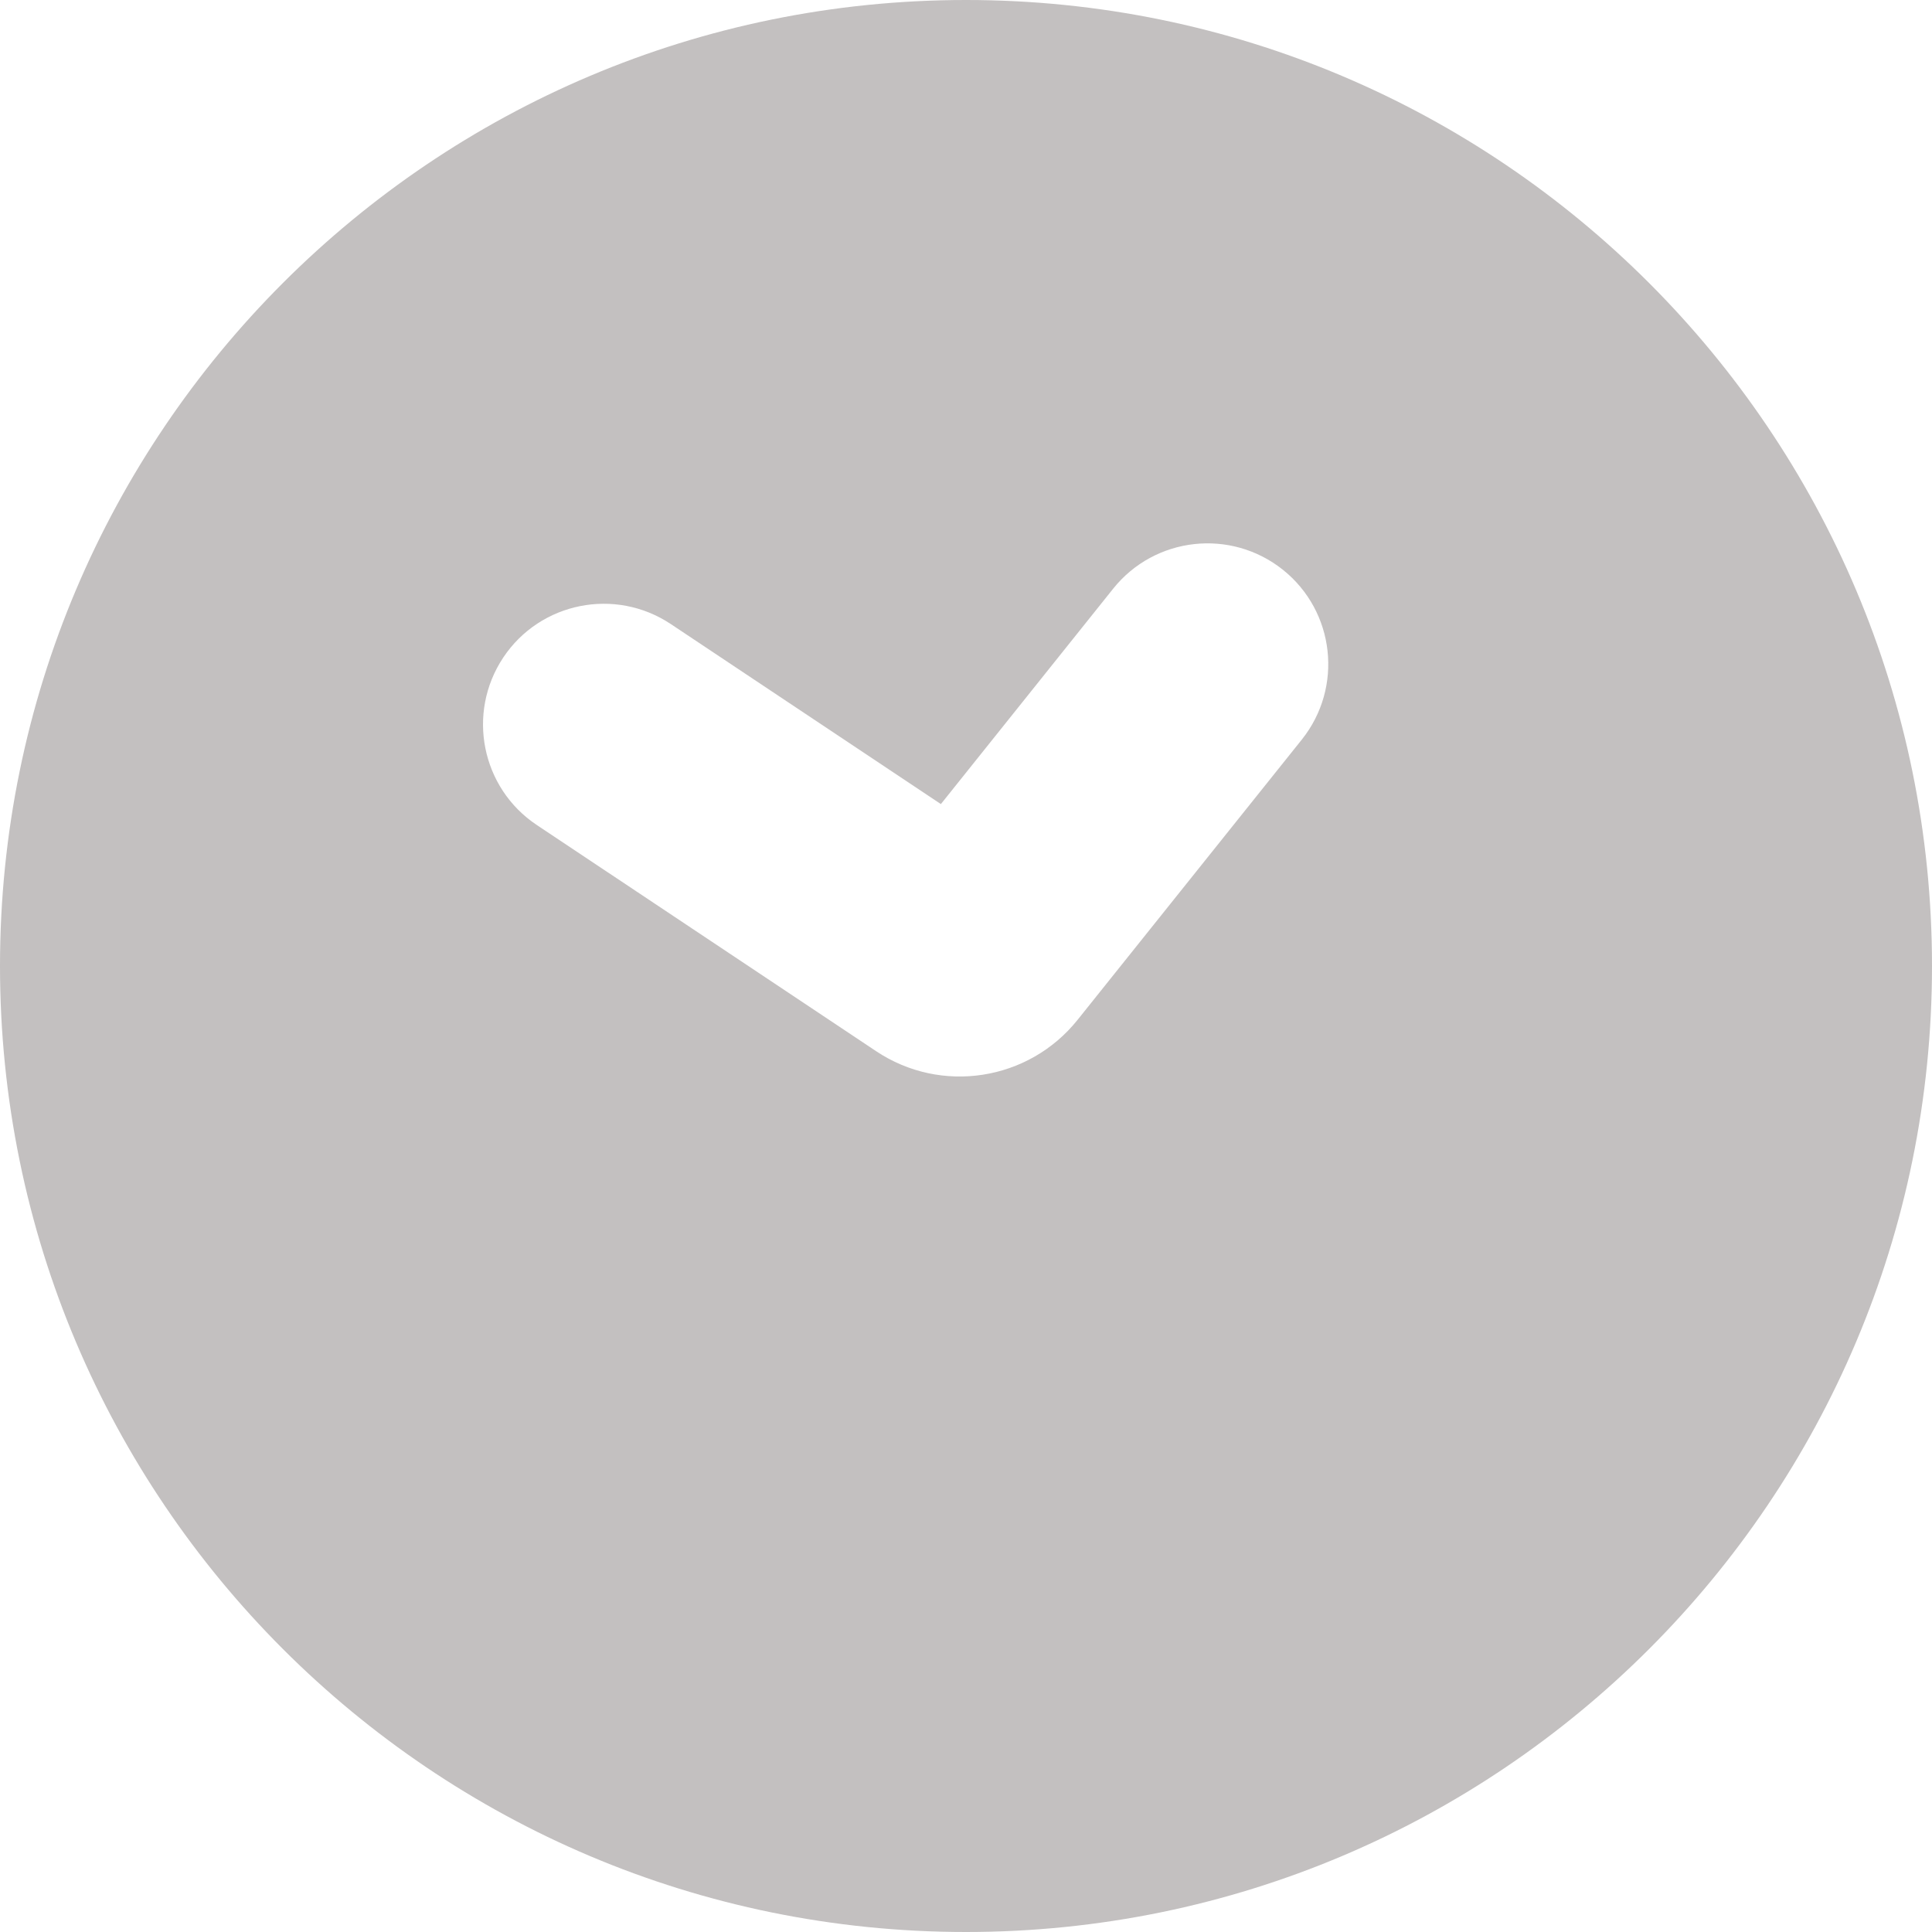 <svg width="16" height="16" viewBox="0 0 16 16" fill="none" xmlns="http://www.w3.org/2000/svg">
<path fill-rule="evenodd" clip-rule="evenodd" d="M8 16C12.418 16 16 12.418 16 8C16 3.582 12.418 0 8 0C3.582 0 0 3.582 0 8C0 12.418 3.582 16 8 16ZM10.781 6.125C11.126 5.693 11.056 5.064 10.625 4.719C10.193 4.374 9.564 4.444 9.219 4.875L7.792 6.659L5.555 5.168C5.095 4.862 4.474 4.986 4.168 5.445C3.862 5.905 3.986 6.526 4.445 6.832L7.255 8.705C7.794 9.065 8.519 8.952 8.924 8.446L10.781 6.125Z" fill="#C3C0C0"/>
</svg>
